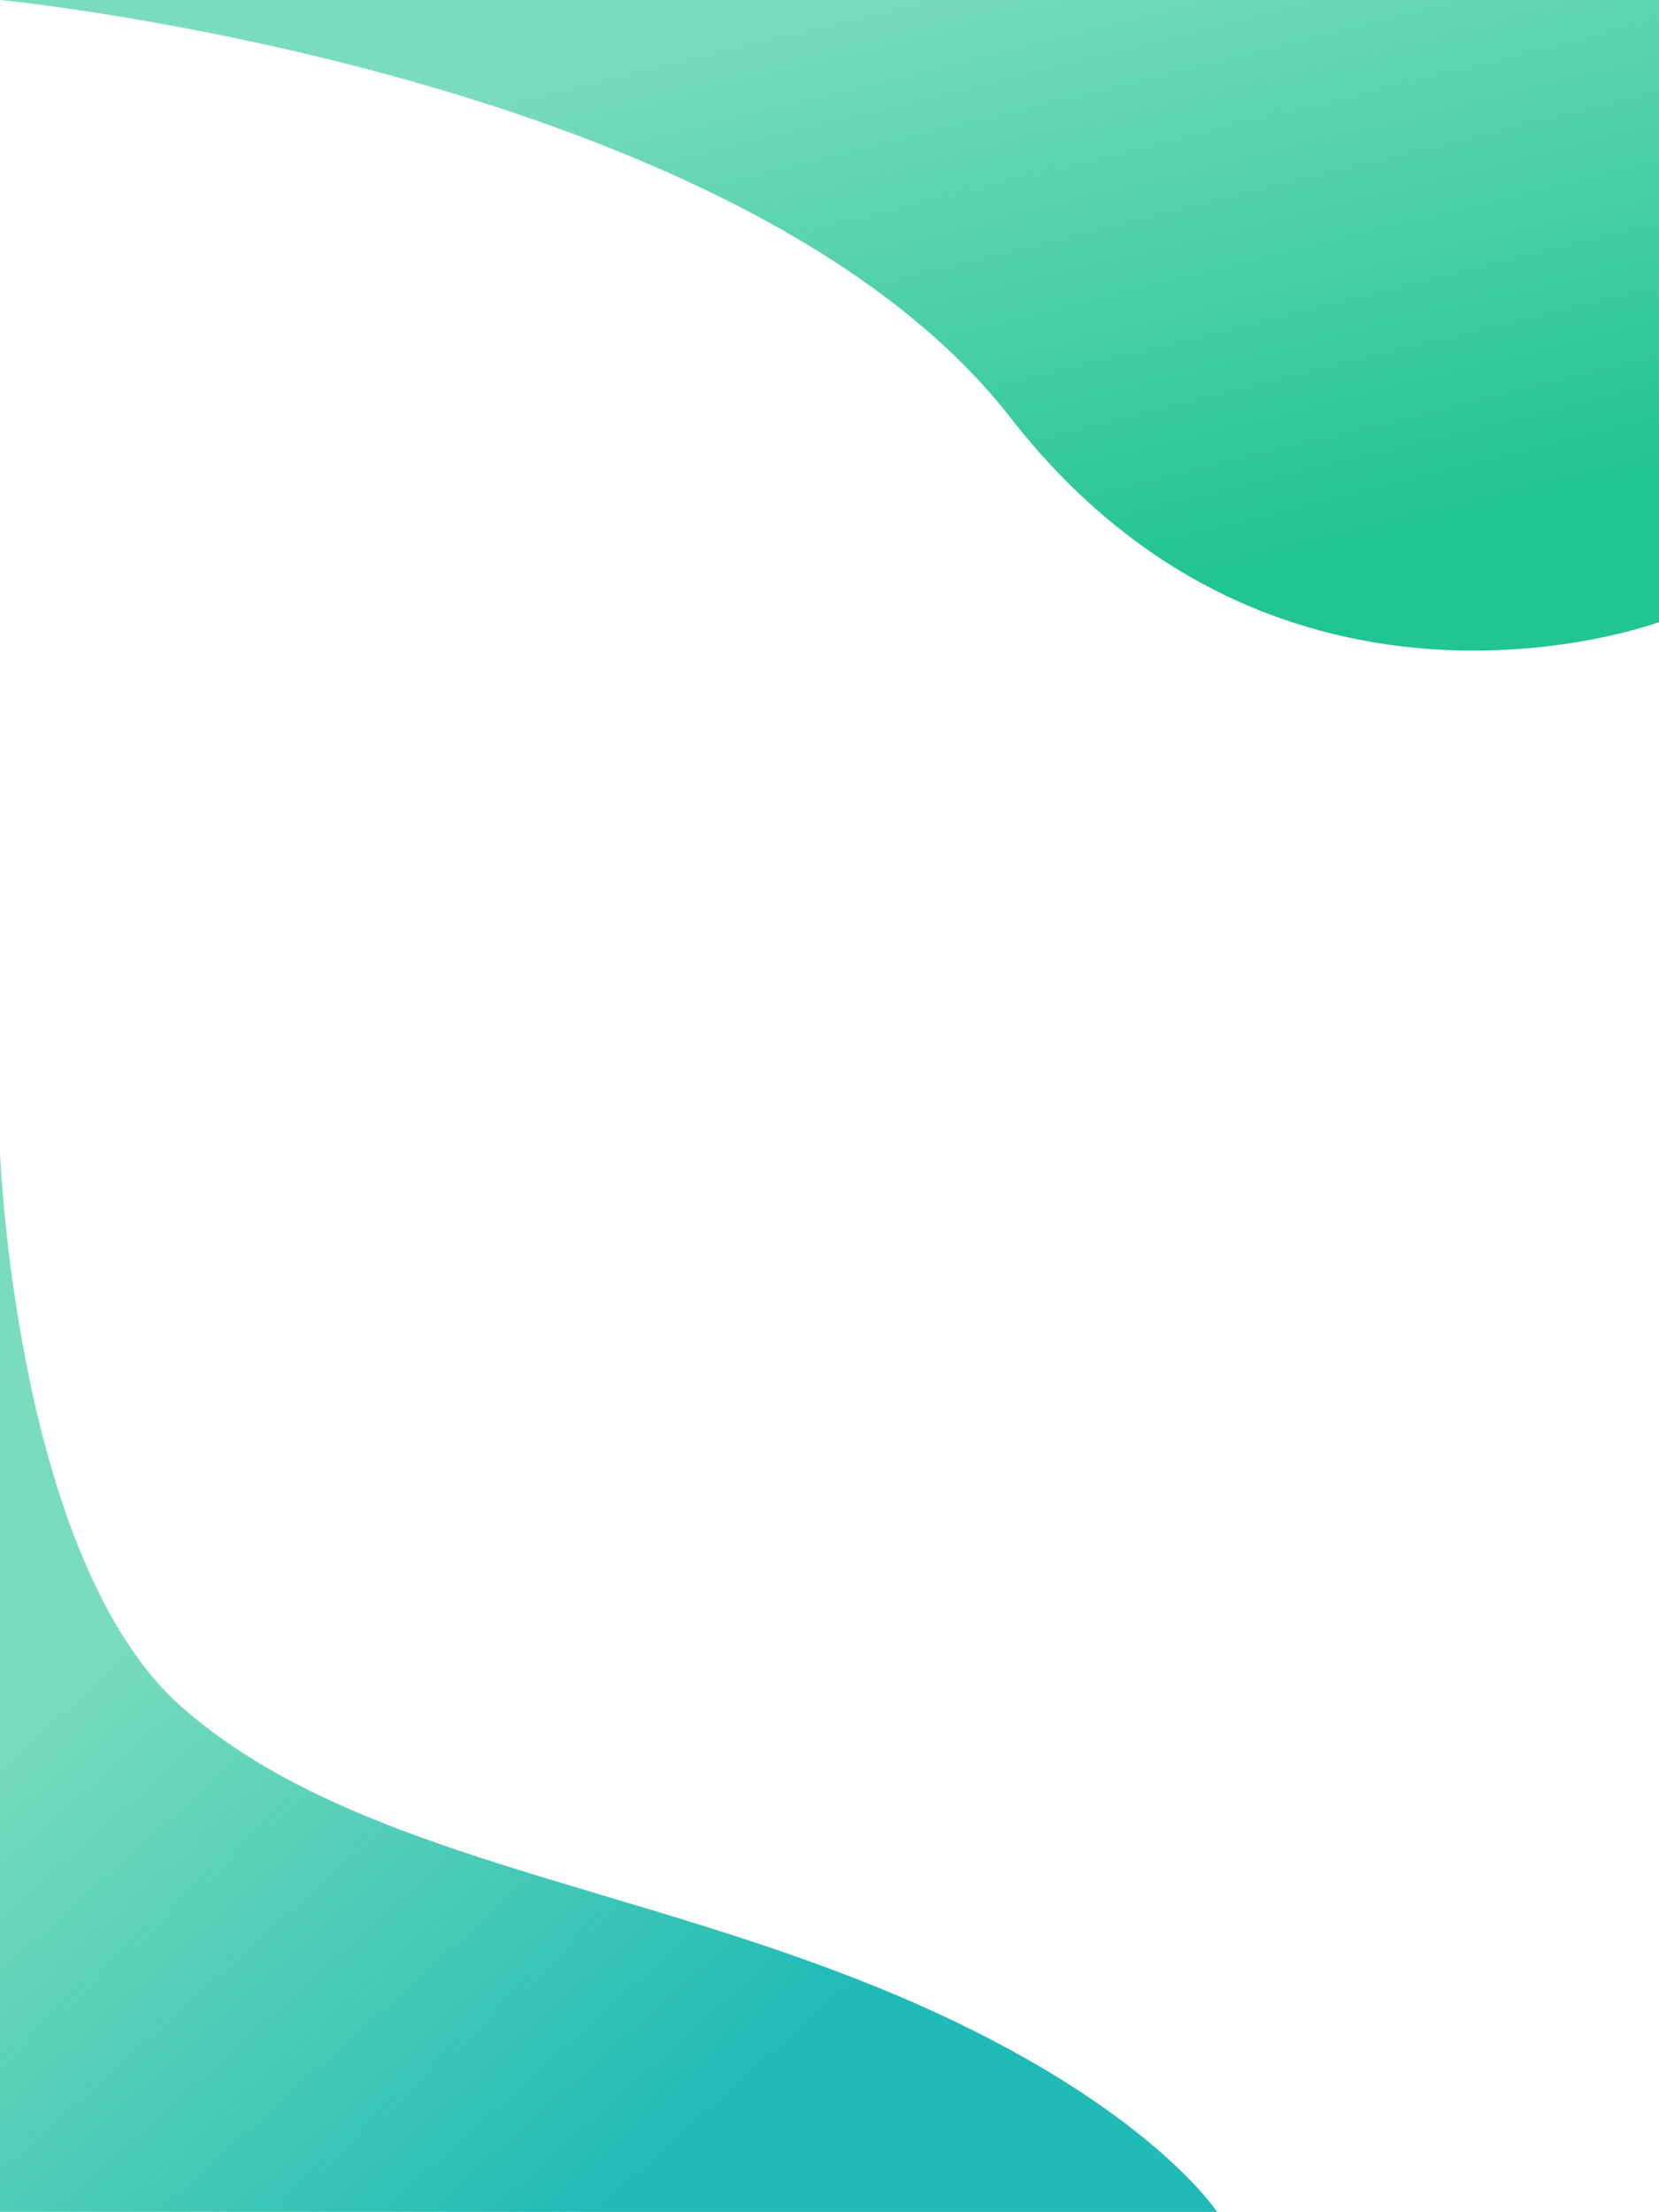 <svg xmlns="http://www.w3.org/2000/svg" xmlns:xlink="http://www.w3.org/1999/xlink" width="768.119" height="1024" viewBox="0 0 768.119 1024">
  <defs>
    <linearGradient id="linear-gradient" x1="0.017" y1="0.527" x2="0.5" y2="1" gradientUnits="objectBoundingBox">
      <stop offset="0" stop-color="#21c493" stop-opacity="0.6"/>
      <stop offset="1" stop-color="#20bab7"/>
    </linearGradient>
    <linearGradient id="linear-gradient-2" x1="0.5" x2="1" y2="0.752" gradientUnits="objectBoundingBox">
      <stop offset="0" stop-color="#21c493" stop-opacity="0.6"/>
      <stop offset="1" stop-color="#21c493"/>
    </linearGradient>
  </defs>
  <g id="bg" transform="translate(0.119)">
    <path id="Path_1" data-name="Path 1" d="M-119.119-3695.458s7.225,188.864,84.082,256.642,202.072,80.743,323.146,130.212,156.284,103.572,156.284,103.572H-119.119Z" transform="translate(119 4229.032)" fill="url(#linear-gradient)"/>
    <path id="Path_4" data-name="Path 4" d="M-245.652-4082s343.237,33.442,467.679,193.353S522.3-3793.97,522.3-3793.97V-4082Z" transform="translate(245.699 4082)" fill="url(#linear-gradient-2)"/>
  </g>
</svg>
